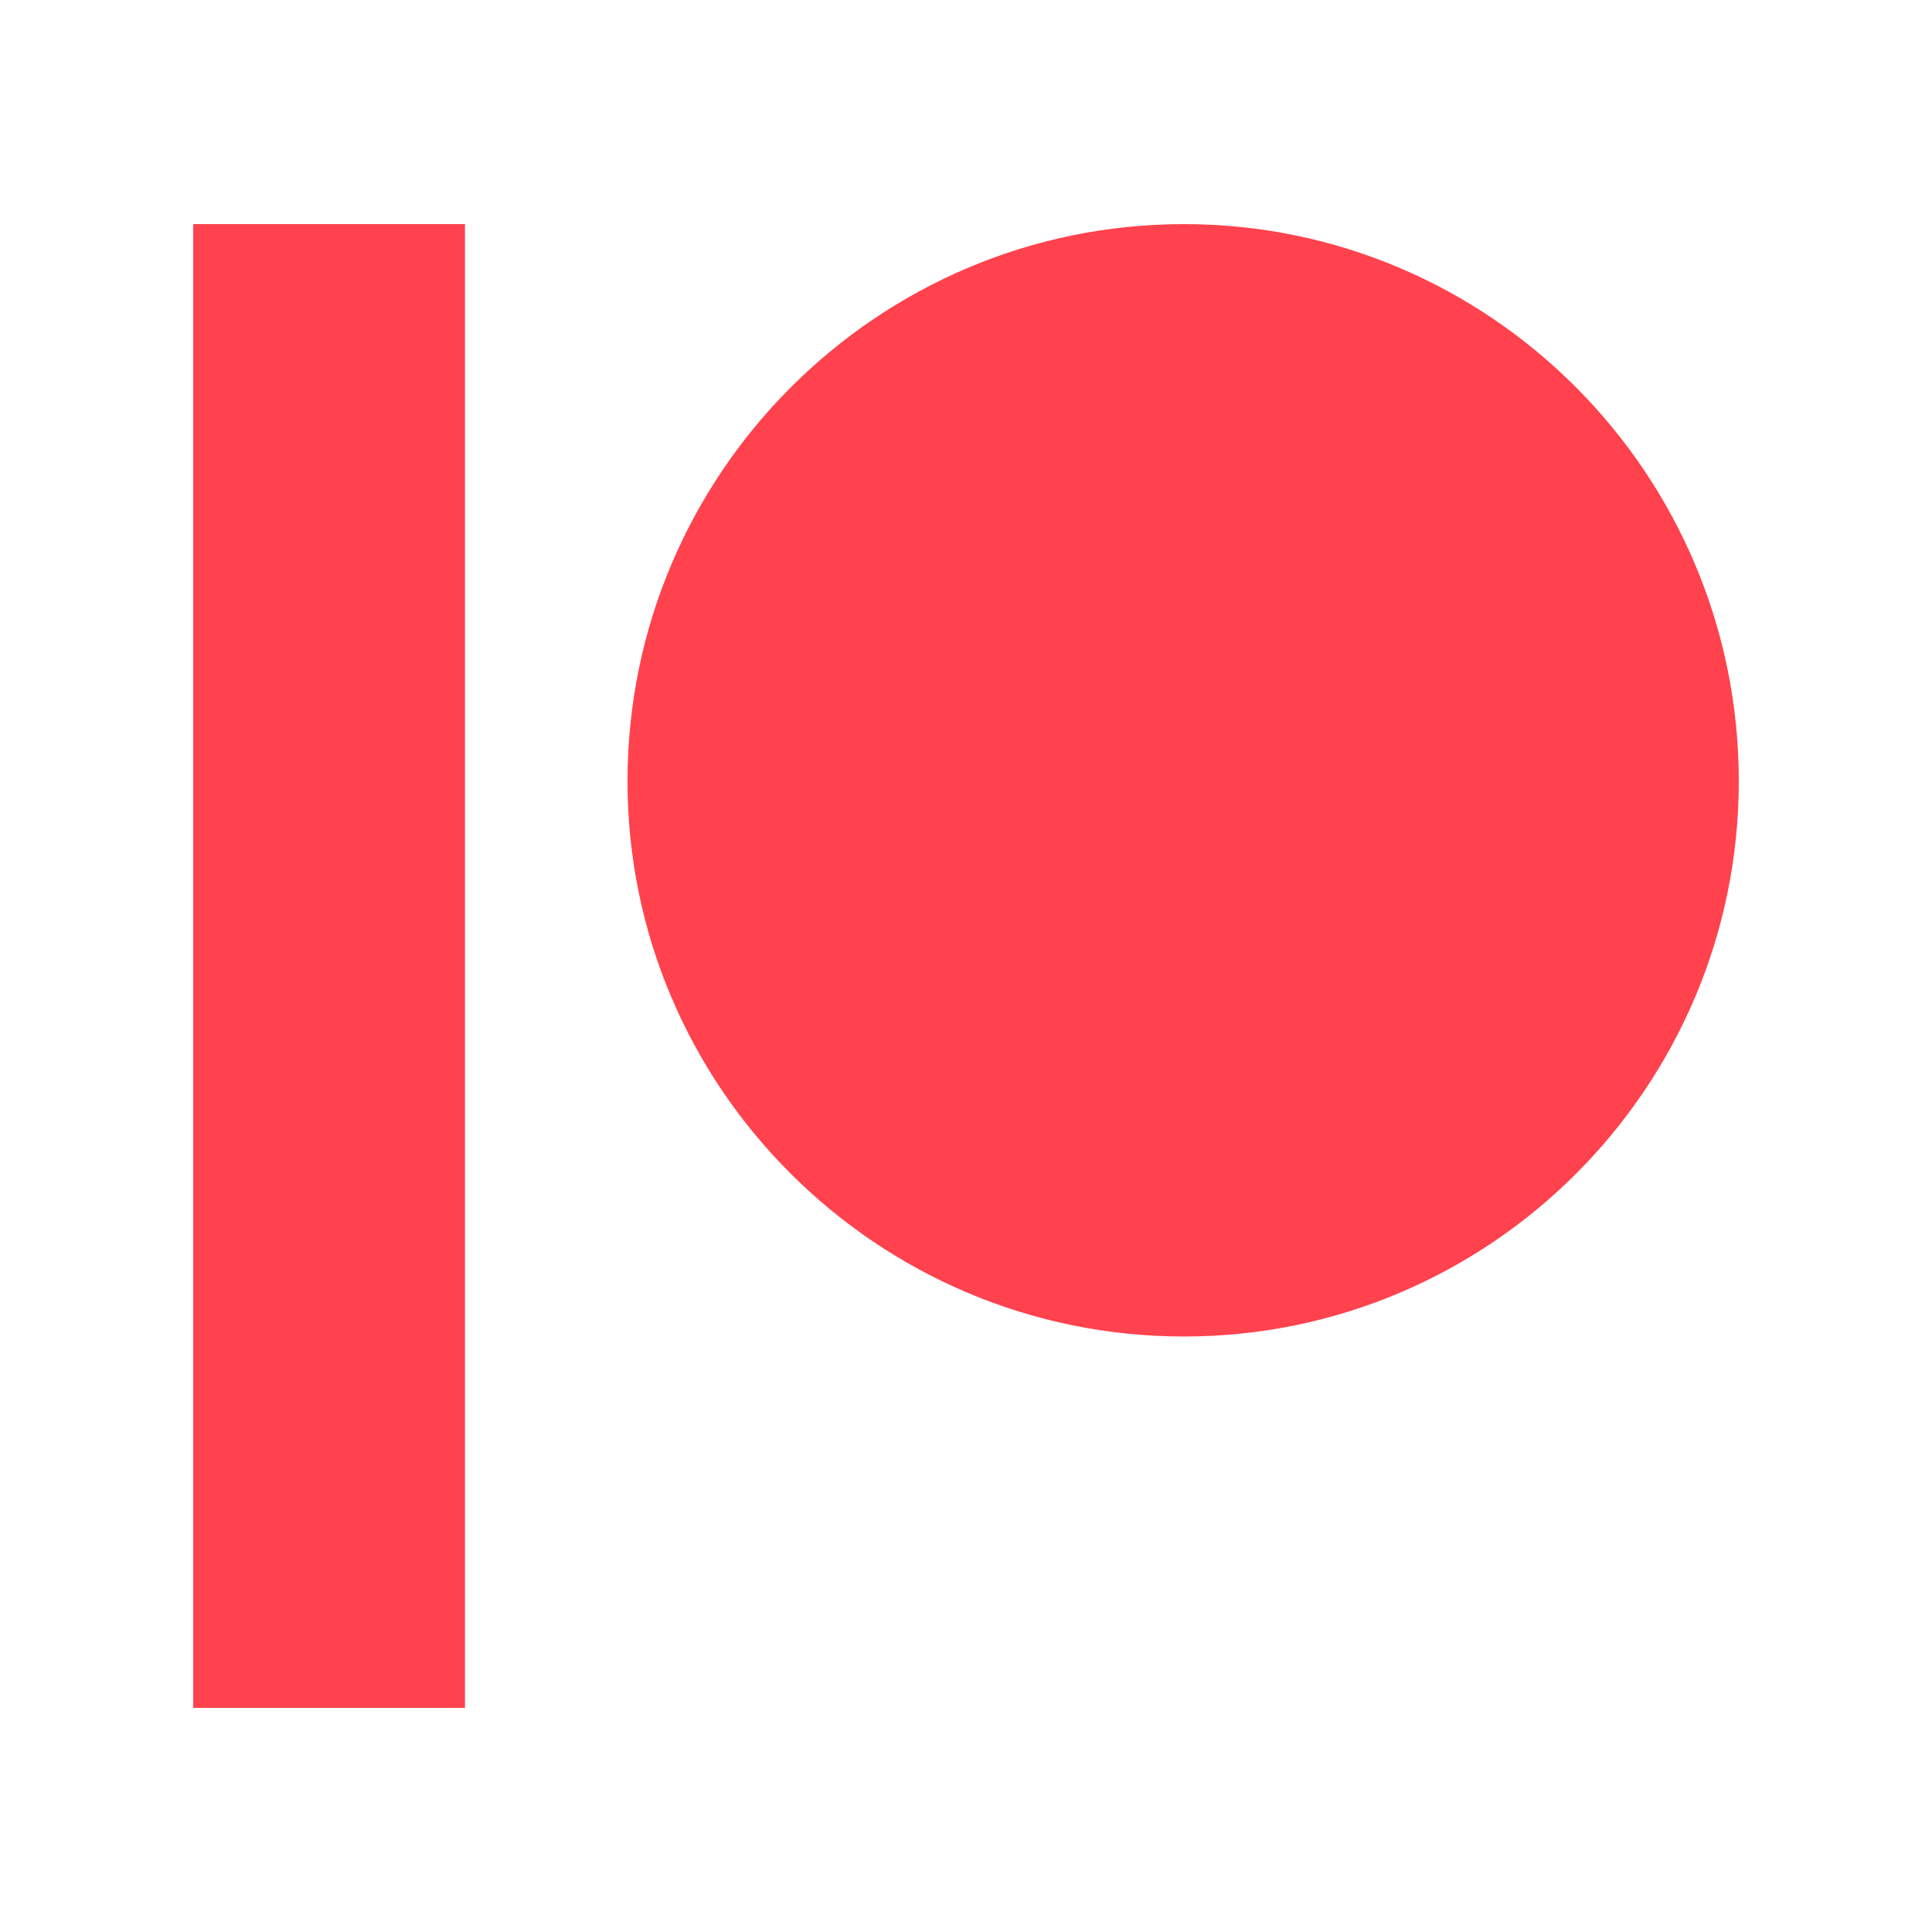 <svg xmlns="http://www.w3.org/2000/svg" width="100" height="100" fill="none"><path fill="#FF424D" d="M10 11.6v76.8h14.067V11.6H10Zm51.283 0c-15.88 0-28.803 12.933-28.803 28.833 0 15.85 12.923 28.744 28.803 28.744C77.117 69.177 90 56.283 90 40.433 90 24.533 77.12 11.6 61.283 11.6Z"/></svg>